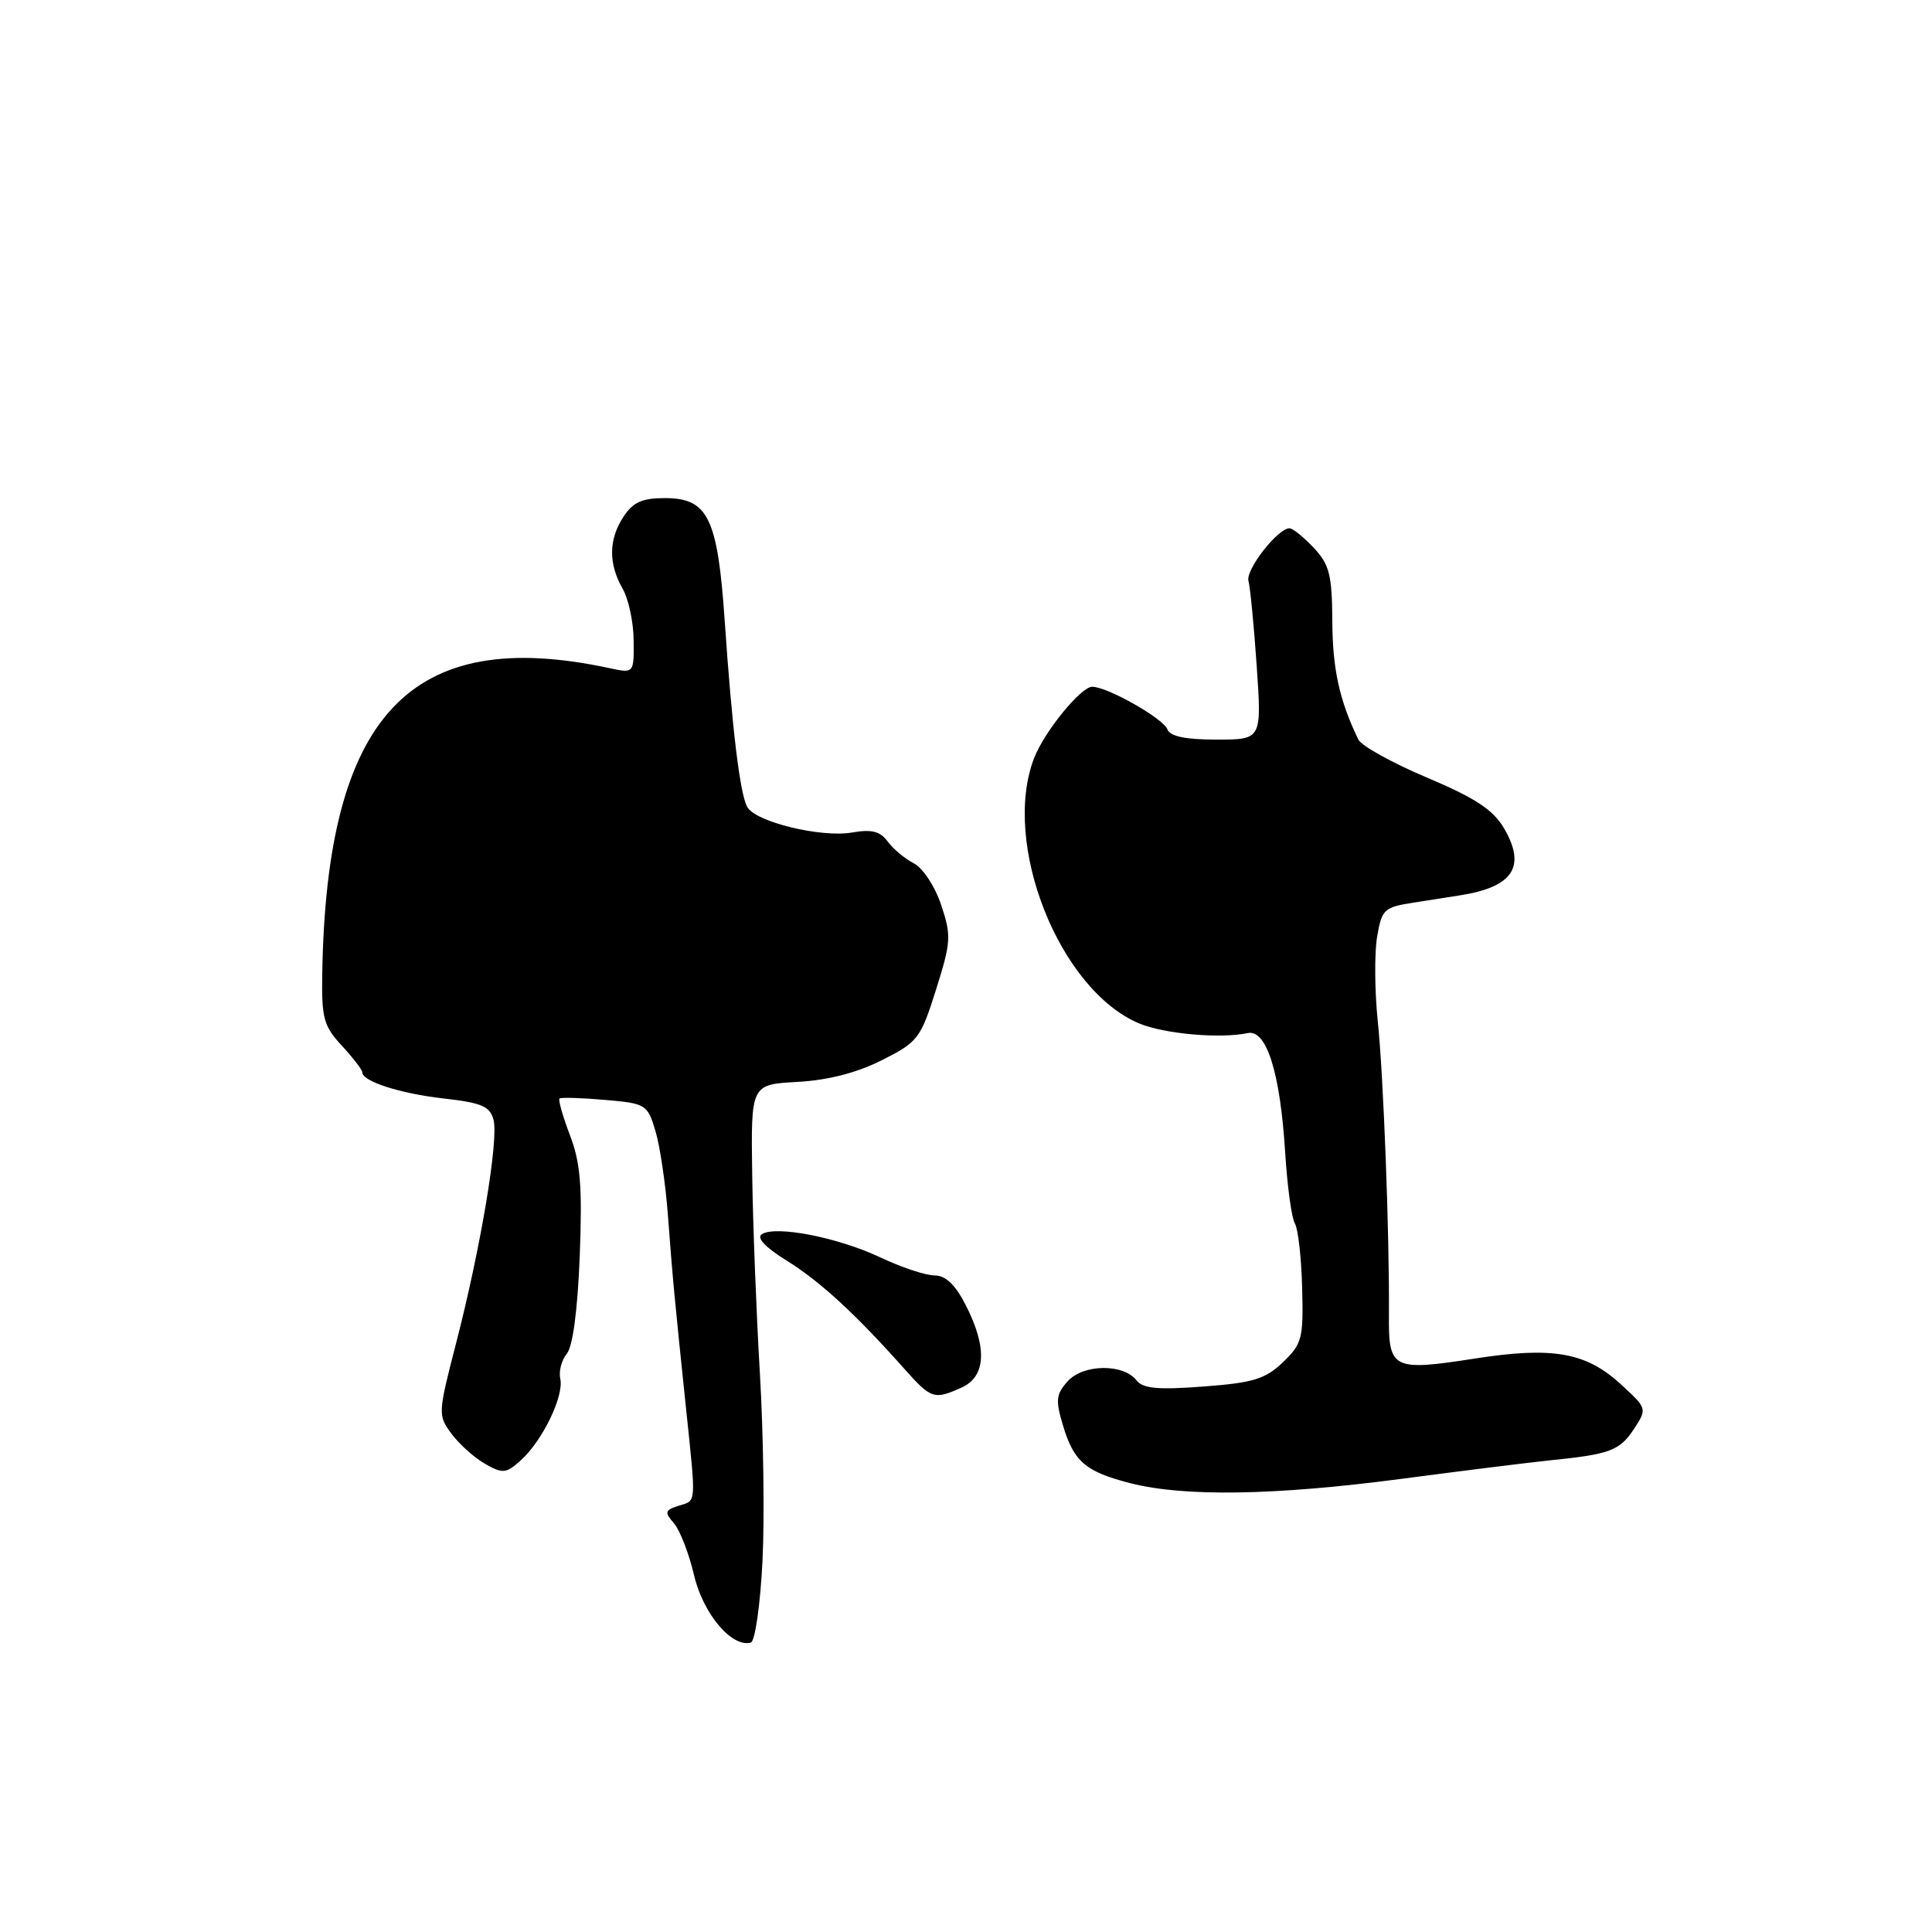 <?xml version="1.0" encoding="UTF-8" standalone="no"?>
<!DOCTYPE svg PUBLIC "-//W3C//DTD SVG 1.1//EN" "http://www.w3.org/Graphics/SVG/1.1/DTD/svg11.dtd" >
<svg xmlns="http://www.w3.org/2000/svg" xmlns:xlink="http://www.w3.org/1999/xlink" version="1.1" viewBox="0 0 256 256">
 <g >
 <path fill="currentColor"
d=" M 101.03 206.92 C 101.32 201.19 101.16 189.97 100.69 182.00 C 100.22 174.03 99.76 162.15 99.67 155.60 C 99.50 143.70 99.50 143.70 105.64 143.36 C 109.68 143.14 113.52 142.16 116.83 140.49 C 121.63 138.08 121.98 137.63 124.03 131.13 C 126.02 124.81 126.07 123.99 124.71 119.91 C 123.89 117.45 122.28 115.01 121.08 114.39 C 119.89 113.78 118.34 112.48 117.62 111.50 C 116.63 110.15 115.50 109.86 112.91 110.31 C 108.80 111.03 100.07 108.90 99.01 106.92 C 98.04 105.12 97.01 96.63 96.03 82.29 C 95.09 68.60 93.82 66.00 88.09 66.00 C 85.09 66.00 83.87 66.55 82.62 68.46 C 80.64 71.47 80.60 74.68 82.50 78.00 C 83.29 79.38 83.95 82.46 83.96 84.86 C 84.00 89.23 84.00 89.23 80.75 88.53 C 54.36 82.87 43.25 94.72 42.70 129.07 C 42.60 134.91 42.89 135.97 45.30 138.56 C 46.78 140.17 48.00 141.75 48.00 142.08 C 48.00 143.29 53.00 144.90 58.83 145.56 C 63.81 146.12 64.93 146.60 65.39 148.37 C 66.10 151.01 63.69 165.39 60.43 178.00 C 58.03 187.31 58.01 187.54 59.84 190.00 C 60.86 191.37 62.86 193.16 64.28 193.97 C 66.63 195.30 67.06 195.26 69.04 193.47 C 71.89 190.89 74.75 184.97 74.24 182.70 C 74.02 181.71 74.41 180.21 75.11 179.37 C 75.90 178.41 76.54 173.58 76.82 166.40 C 77.17 157.18 76.92 154.07 75.52 150.42 C 74.57 147.92 73.95 145.74 74.14 145.56 C 74.34 145.39 77.03 145.47 80.13 145.74 C 85.59 146.21 85.79 146.33 86.85 149.86 C 87.45 151.86 88.19 156.88 88.50 161.00 C 89.12 169.31 89.37 171.95 90.89 186.50 C 92.25 199.56 92.31 198.77 89.93 199.52 C 88.09 200.11 88.02 200.37 89.30 201.84 C 90.09 202.75 91.30 205.86 91.97 208.74 C 93.16 213.83 97.00 218.38 99.50 217.64 C 100.05 217.47 100.74 212.65 101.03 206.92 Z  M 185.50 195.98 C 193.75 194.89 202.75 193.77 205.50 193.49 C 213.33 192.70 214.63 192.21 216.52 189.33 C 218.27 186.65 218.27 186.63 214.72 183.38 C 210.15 179.19 205.70 178.41 195.46 180.01 C 184.51 181.71 183.98 181.44 184.04 174.28 C 184.12 163.61 183.32 142.56 182.56 135.30 C 182.15 131.34 182.11 126.33 182.47 124.17 C 183.09 120.48 183.38 120.21 187.32 119.60 C 189.62 119.24 192.40 118.80 193.50 118.63 C 200.51 117.52 202.26 114.84 199.29 109.75 C 197.85 107.30 195.51 105.75 189.07 103.03 C 184.47 101.09 180.39 98.82 179.99 98.00 C 177.48 92.81 176.57 88.65 176.54 82.34 C 176.50 76.17 176.17 74.82 174.08 72.59 C 172.74 71.17 171.30 70.00 170.87 70.00 C 169.31 70.00 165.02 75.50 165.43 76.98 C 165.66 77.82 166.15 82.89 166.52 88.25 C 167.19 98.00 167.19 98.00 161.20 98.00 C 157.09 98.00 155.05 97.58 154.69 96.65 C 154.14 95.19 146.73 91.00 144.72 91.00 C 143.21 91.00 138.33 97.01 137.00 100.51 C 132.70 111.82 140.37 131.15 150.92 135.60 C 154.25 137.00 161.65 137.66 165.33 136.89 C 167.82 136.36 169.64 142.14 170.29 152.69 C 170.57 157.19 171.15 161.43 171.58 162.12 C 172.00 162.81 172.44 166.64 172.54 170.63 C 172.72 177.35 172.54 178.07 169.99 180.51 C 167.67 182.73 166.06 183.23 159.48 183.72 C 153.45 184.18 151.45 184.00 150.60 182.91 C 148.85 180.67 143.55 180.73 141.48 183.02 C 139.93 184.74 139.84 185.52 140.85 188.88 C 142.29 193.69 143.84 195.01 149.81 196.54 C 156.92 198.35 168.89 198.16 185.50 195.98 Z  M 127.45 183.84 C 130.65 182.38 130.83 178.55 127.98 172.96 C 126.58 170.22 125.30 169.00 123.83 169.00 C 122.65 169.00 119.40 167.92 116.60 166.59 C 111.04 163.97 102.84 162.36 100.96 163.53 C 100.19 164.00 101.38 165.26 104.27 167.06 C 108.69 169.81 113.31 174.06 119.78 181.32 C 123.39 185.39 123.78 185.51 127.45 183.84 Z "/>
</g>
</svg>